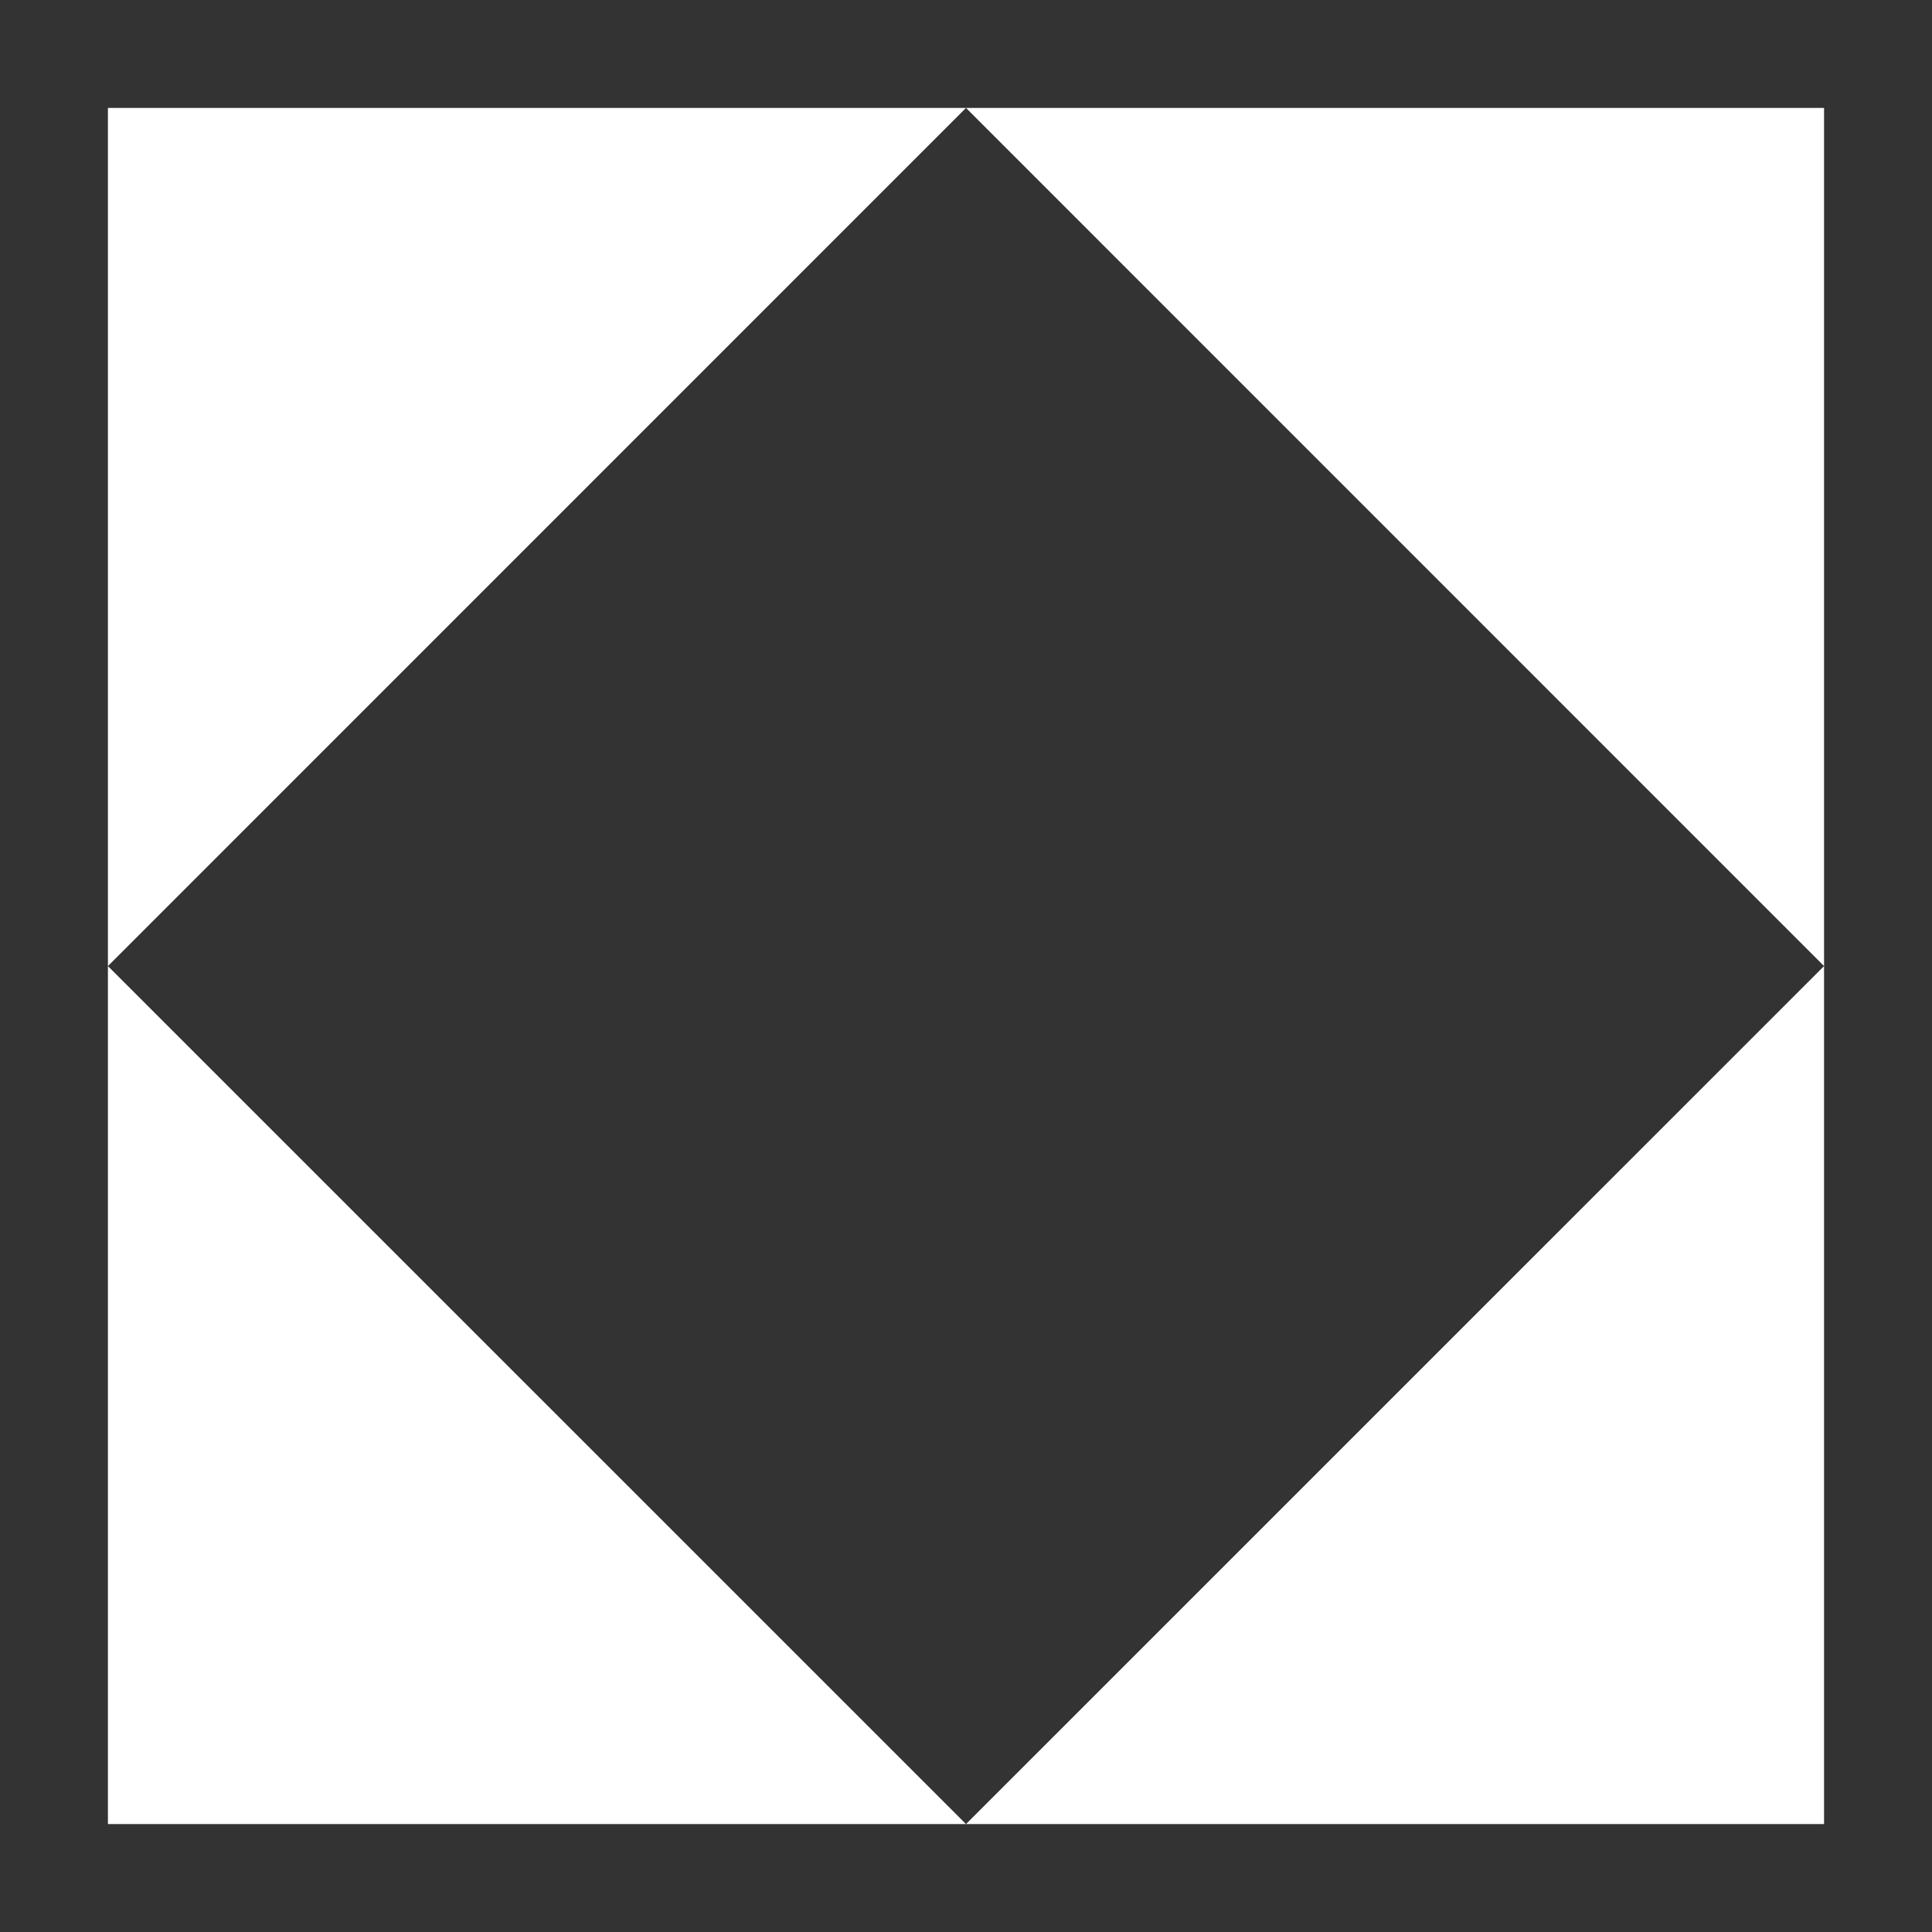 <?xml version="1.0" encoding="utf-8"?>
<!-- Generator: Adobe Illustrator 16.0.0, SVG Export Plug-In . SVG Version: 6.00 Build 0)  -->
<!DOCTYPE svg PUBLIC "-//W3C//DTD SVG 1.1//EN" "http://www.w3.org/Graphics/SVG/1.1/DTD/svg11.dtd">
<svg version="1.1" id="图层_1" xmlns="http://www.w3.org/2000/svg" xmlns:xlink="http://www.w3.org/1999/xlink" x="0px" y="0px"
	 width="100px" height="100px" viewBox="0 0 100 100" enable-background="new 0 0 100 100" xml:space="preserve">
<rect x="0" y="0" width="100" height="100" fill="#333333" stroke="none"/>
<g>
	<polygon fill="#FFFFFF" points="5.586,50.004 5.586,5.586 50,5.586 	"/>
	<polygon fill="#FFFFFF" points="94.413,50.004 94.413,5.586 50,5.586 	"/>
	<polygon fill="#FFFFFF" points="50,94.414 94.413,94.414 94.413,50.004 	"/>
	<polygon fill="#FFFFFF" points="5.586,50.004 5.586,94.414 50,94.414 	"/>
</g>
</svg>

